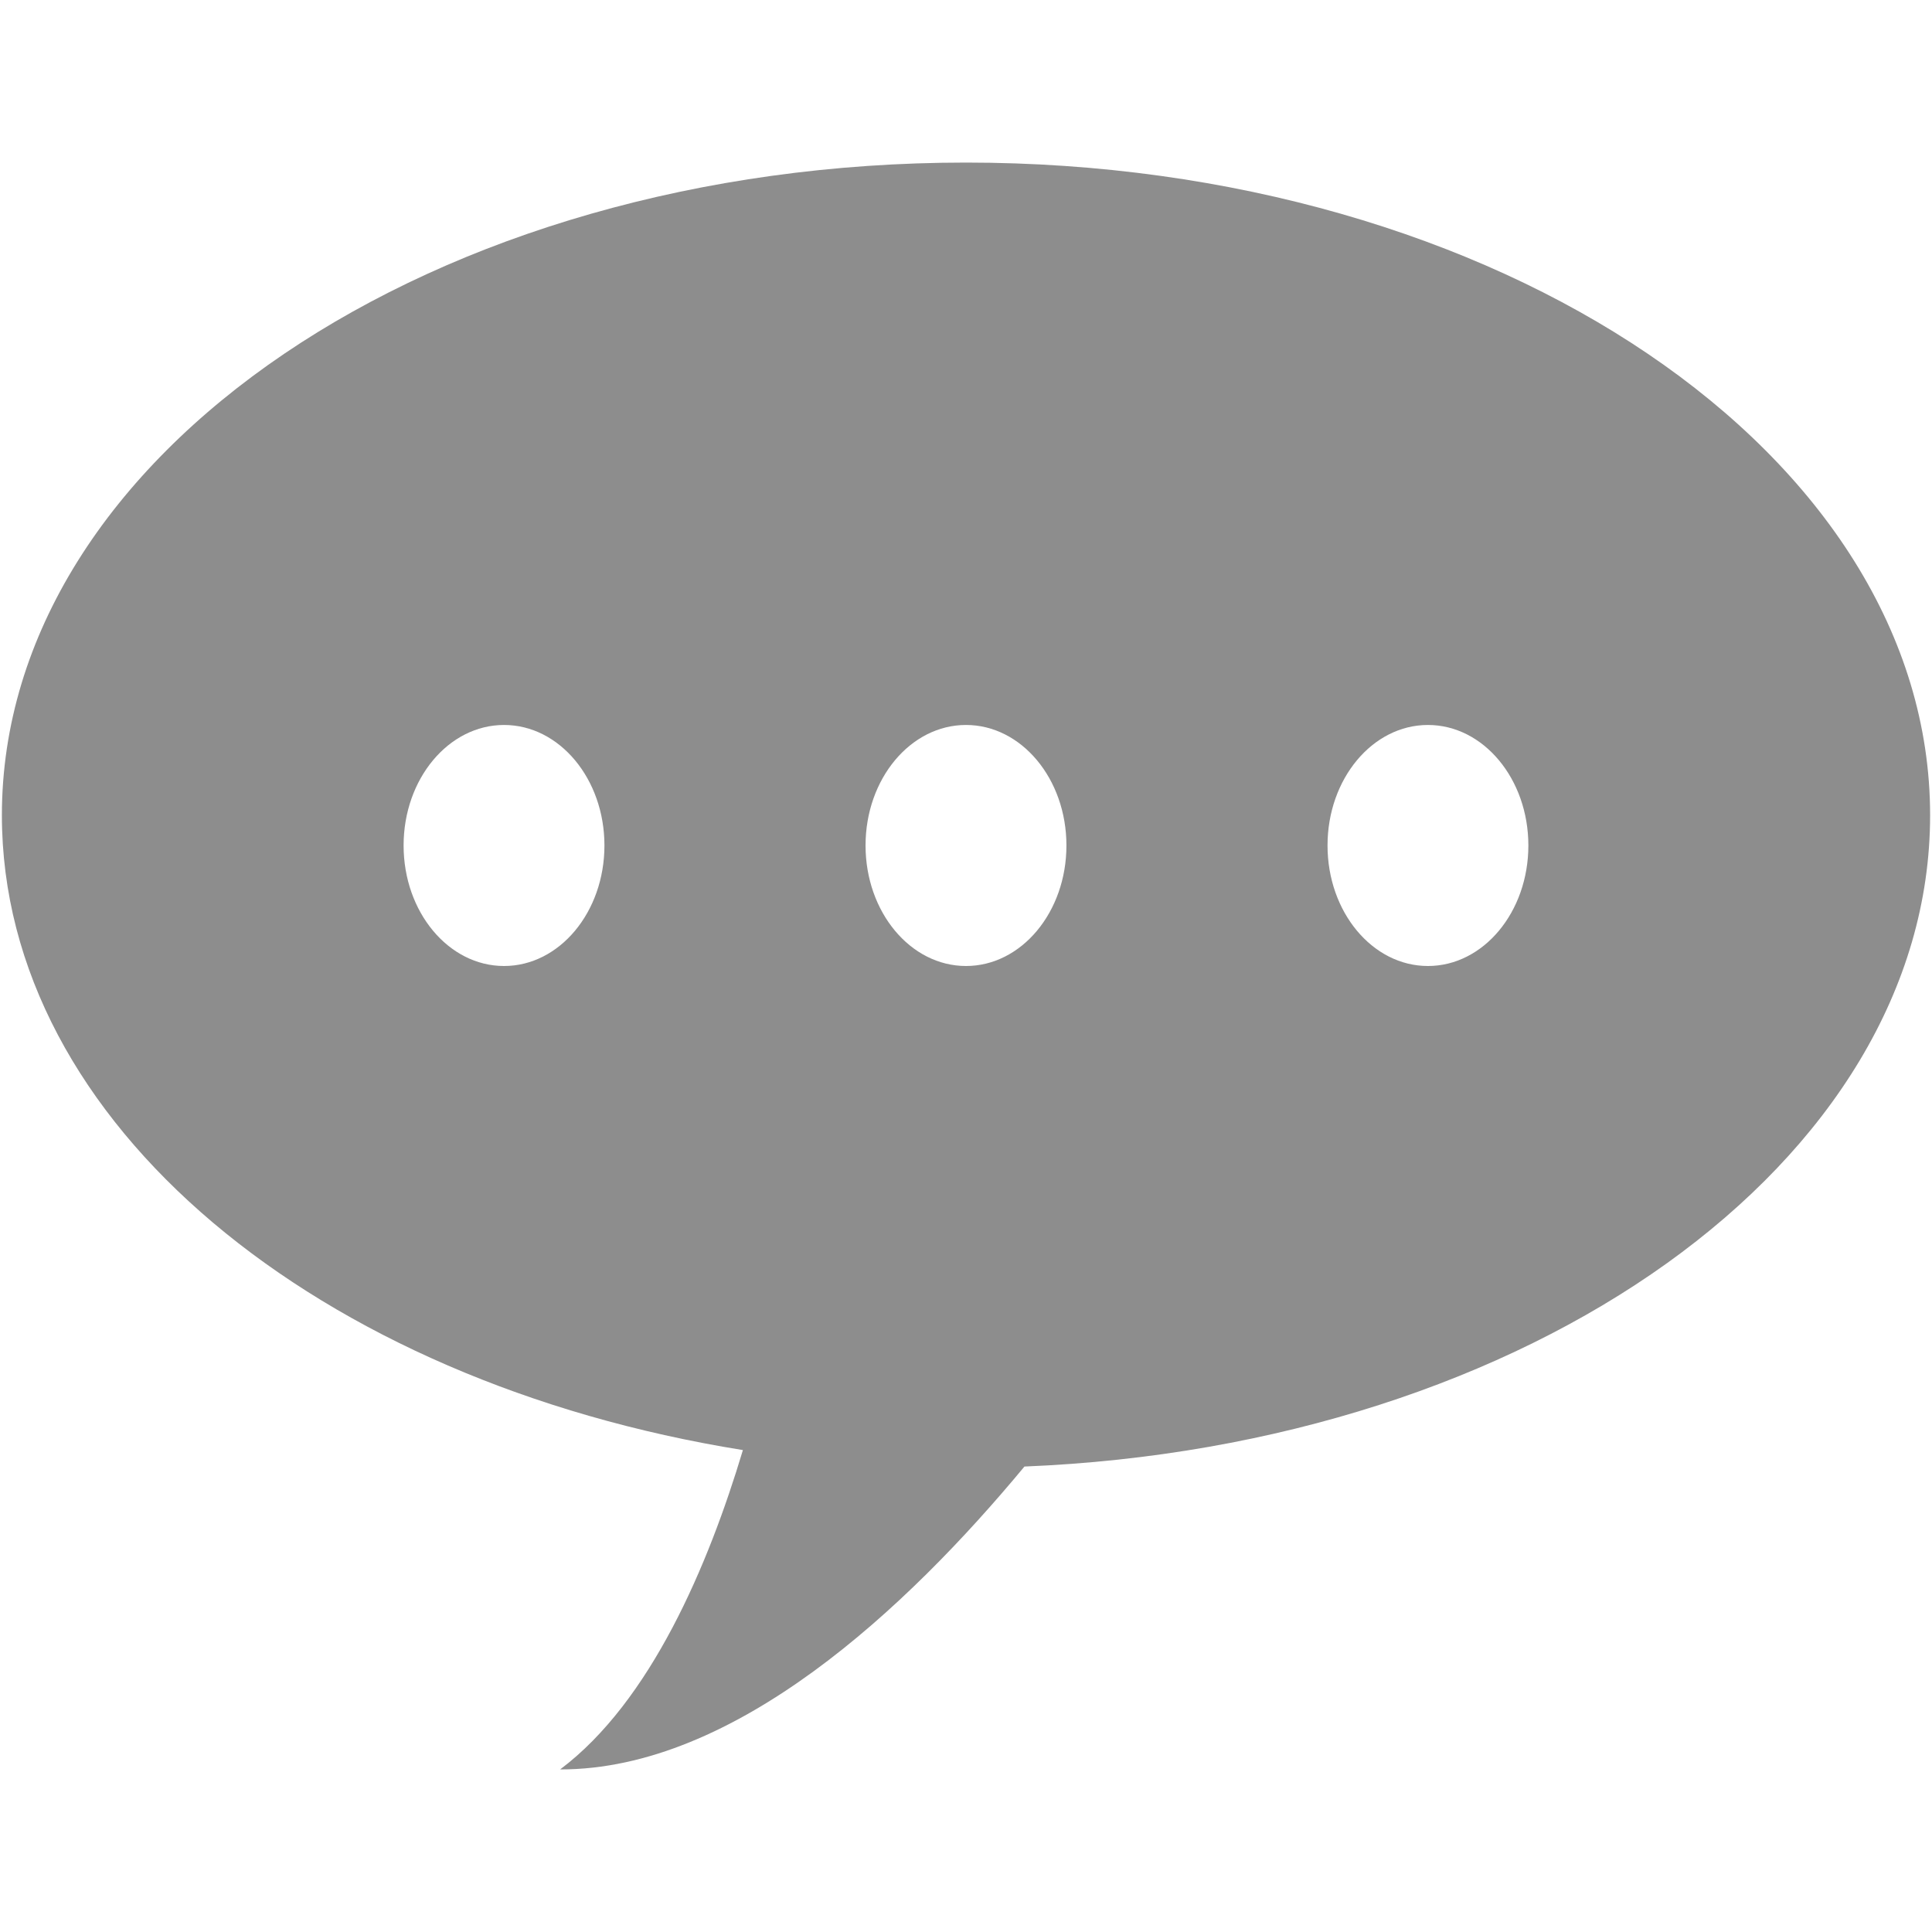 <?xml version="1.0" encoding="iso-8859-1"?>
<!DOCTYPE svg PUBLIC "-//W3C//DTD SVG 1.1//EN" "http://www.w3.org/Graphics/SVG/1.1/DTD/svg11.dtd">
<svg 
 version="1.1" xmlns="http://www.w3.org/2000/svg" xmlns:xlink="http://www.w3.org/1999/xlink" x="0px" y="0px" width="512px"
	 height="512px" viewBox="0 0 512 512" style="enable-background:new 0 0 512 512;" xml:space="preserve"
><g id="afcae5a789ccd549f9c6e2a2f8114e32"><g></g><g fill="#8d8d8d"><path style="display: inline;" d="M256.004,43.083C114.893,43.083,0.5,120.519,0.5,216.045c0,81.731,83.786,150.173,196.378,168.241
		c-9.166,30.574-24.448,66.624-48.439,84.63c46.222,0.076,91.804-42.583,123.051-80.268c133.888-5.423,240.01-80.617,240.01-172.604
		C511.5,120.519,397.106,43.083,256.004,43.083z M133.577,256c-14.705,0-26.619-14.297-26.619-31.938s11.914-31.938,26.619-31.938
		c14.692,0,26.606,14.297,26.606,31.938S148.27,256,133.577,256z M255.996,256c-14.704,0-26.618-14.297-26.618-31.938
		s11.914-31.938,26.618-31.938c14.705,0,26.619,14.297,26.619,31.938S270.7,256,255.996,256z M378.415,256
		c-14.692,0-26.607-14.297-26.607-31.938s11.915-31.938,26.607-31.938c14.704,0,26.618,14.297,26.618,31.938
		S393.119,256,378.415,256z"></path></g></g></svg>